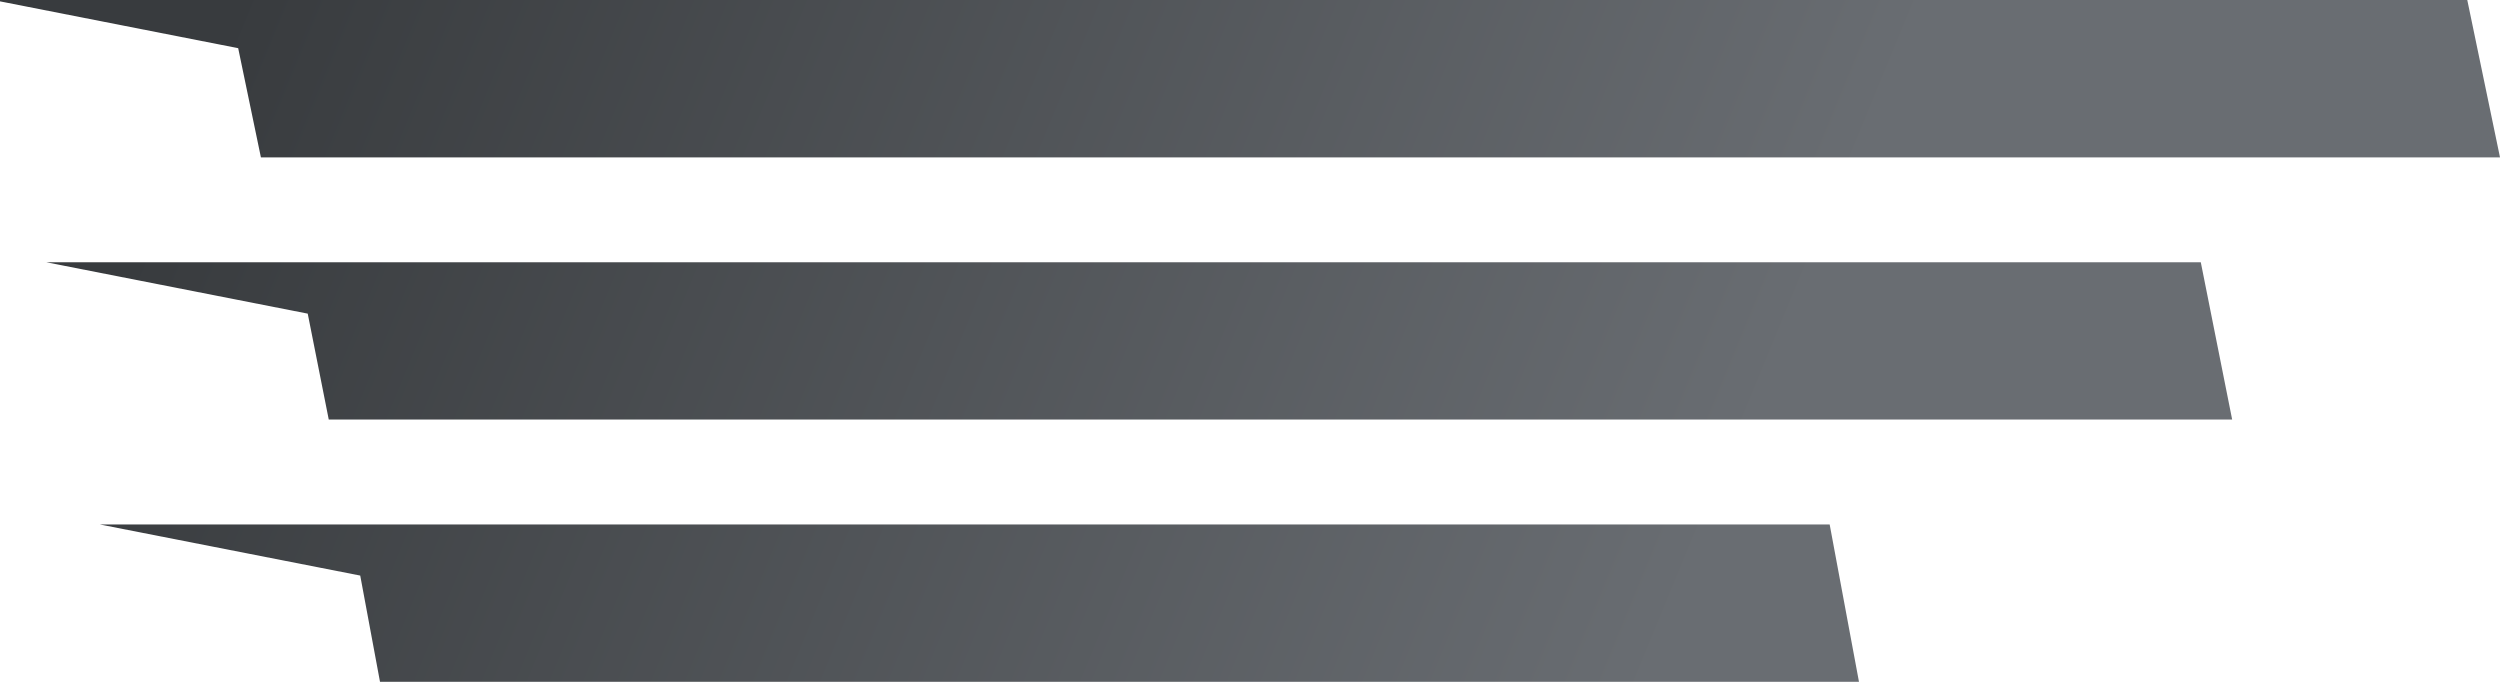 <?xml version="1.0" encoding="UTF-8"?>
<svg width="22px" height="6px" viewBox="0 0 22 6" version="1.1" xmlns="http://www.w3.org/2000/svg" xmlns:xlink="http://www.w3.org/1999/xlink">
    <title>形状结合备份</title>
    <defs>
        <linearGradient x1="28.838%" y1="53.698%" x2="95.204%" y2="46.302%" id="linearGradient-1">
            <stop stop-color="#696D72" offset="0%"></stop>
            <stop stop-color="#383B3E" offset="100%"></stop>
        </linearGradient>
    </defs>
    <g id="页面-1" stroke="none" stroke-width="1" fill="none" fill-rule="evenodd">
        <g id="PC-幸运盲盒" transform="translate(-1021, -1130)" fill="url(#linearGradient-1)">
            <g id="编组-5" transform="translate(877, 1117)">
                <g id="编组" transform="translate(143, 13)">
                    <g id="形状结合备份" transform="translate(11.5, 3) scale(-1, 1) translate(-11.5, -3) ">
                        <path d="M21.123,4.615 L18.83,5.065 L18.656,6 L5.641,6 L5.899,4.615 L21.123,4.615 Z M21.592,2.308 L19.292,2.76 L19.107,3.692 L2.357,3.692 L2.633,2.308 L21.592,2.308 Z M22.061,0 L19.904,0.424 L19.704,1.385 L2.66453526e-14,1.385 L0.288,2.88546964e-13 L22.061,0 Z" id="形状结合"></path>
                    </g>
                </g>
            </g>
        </g>
    </g>
</svg>
